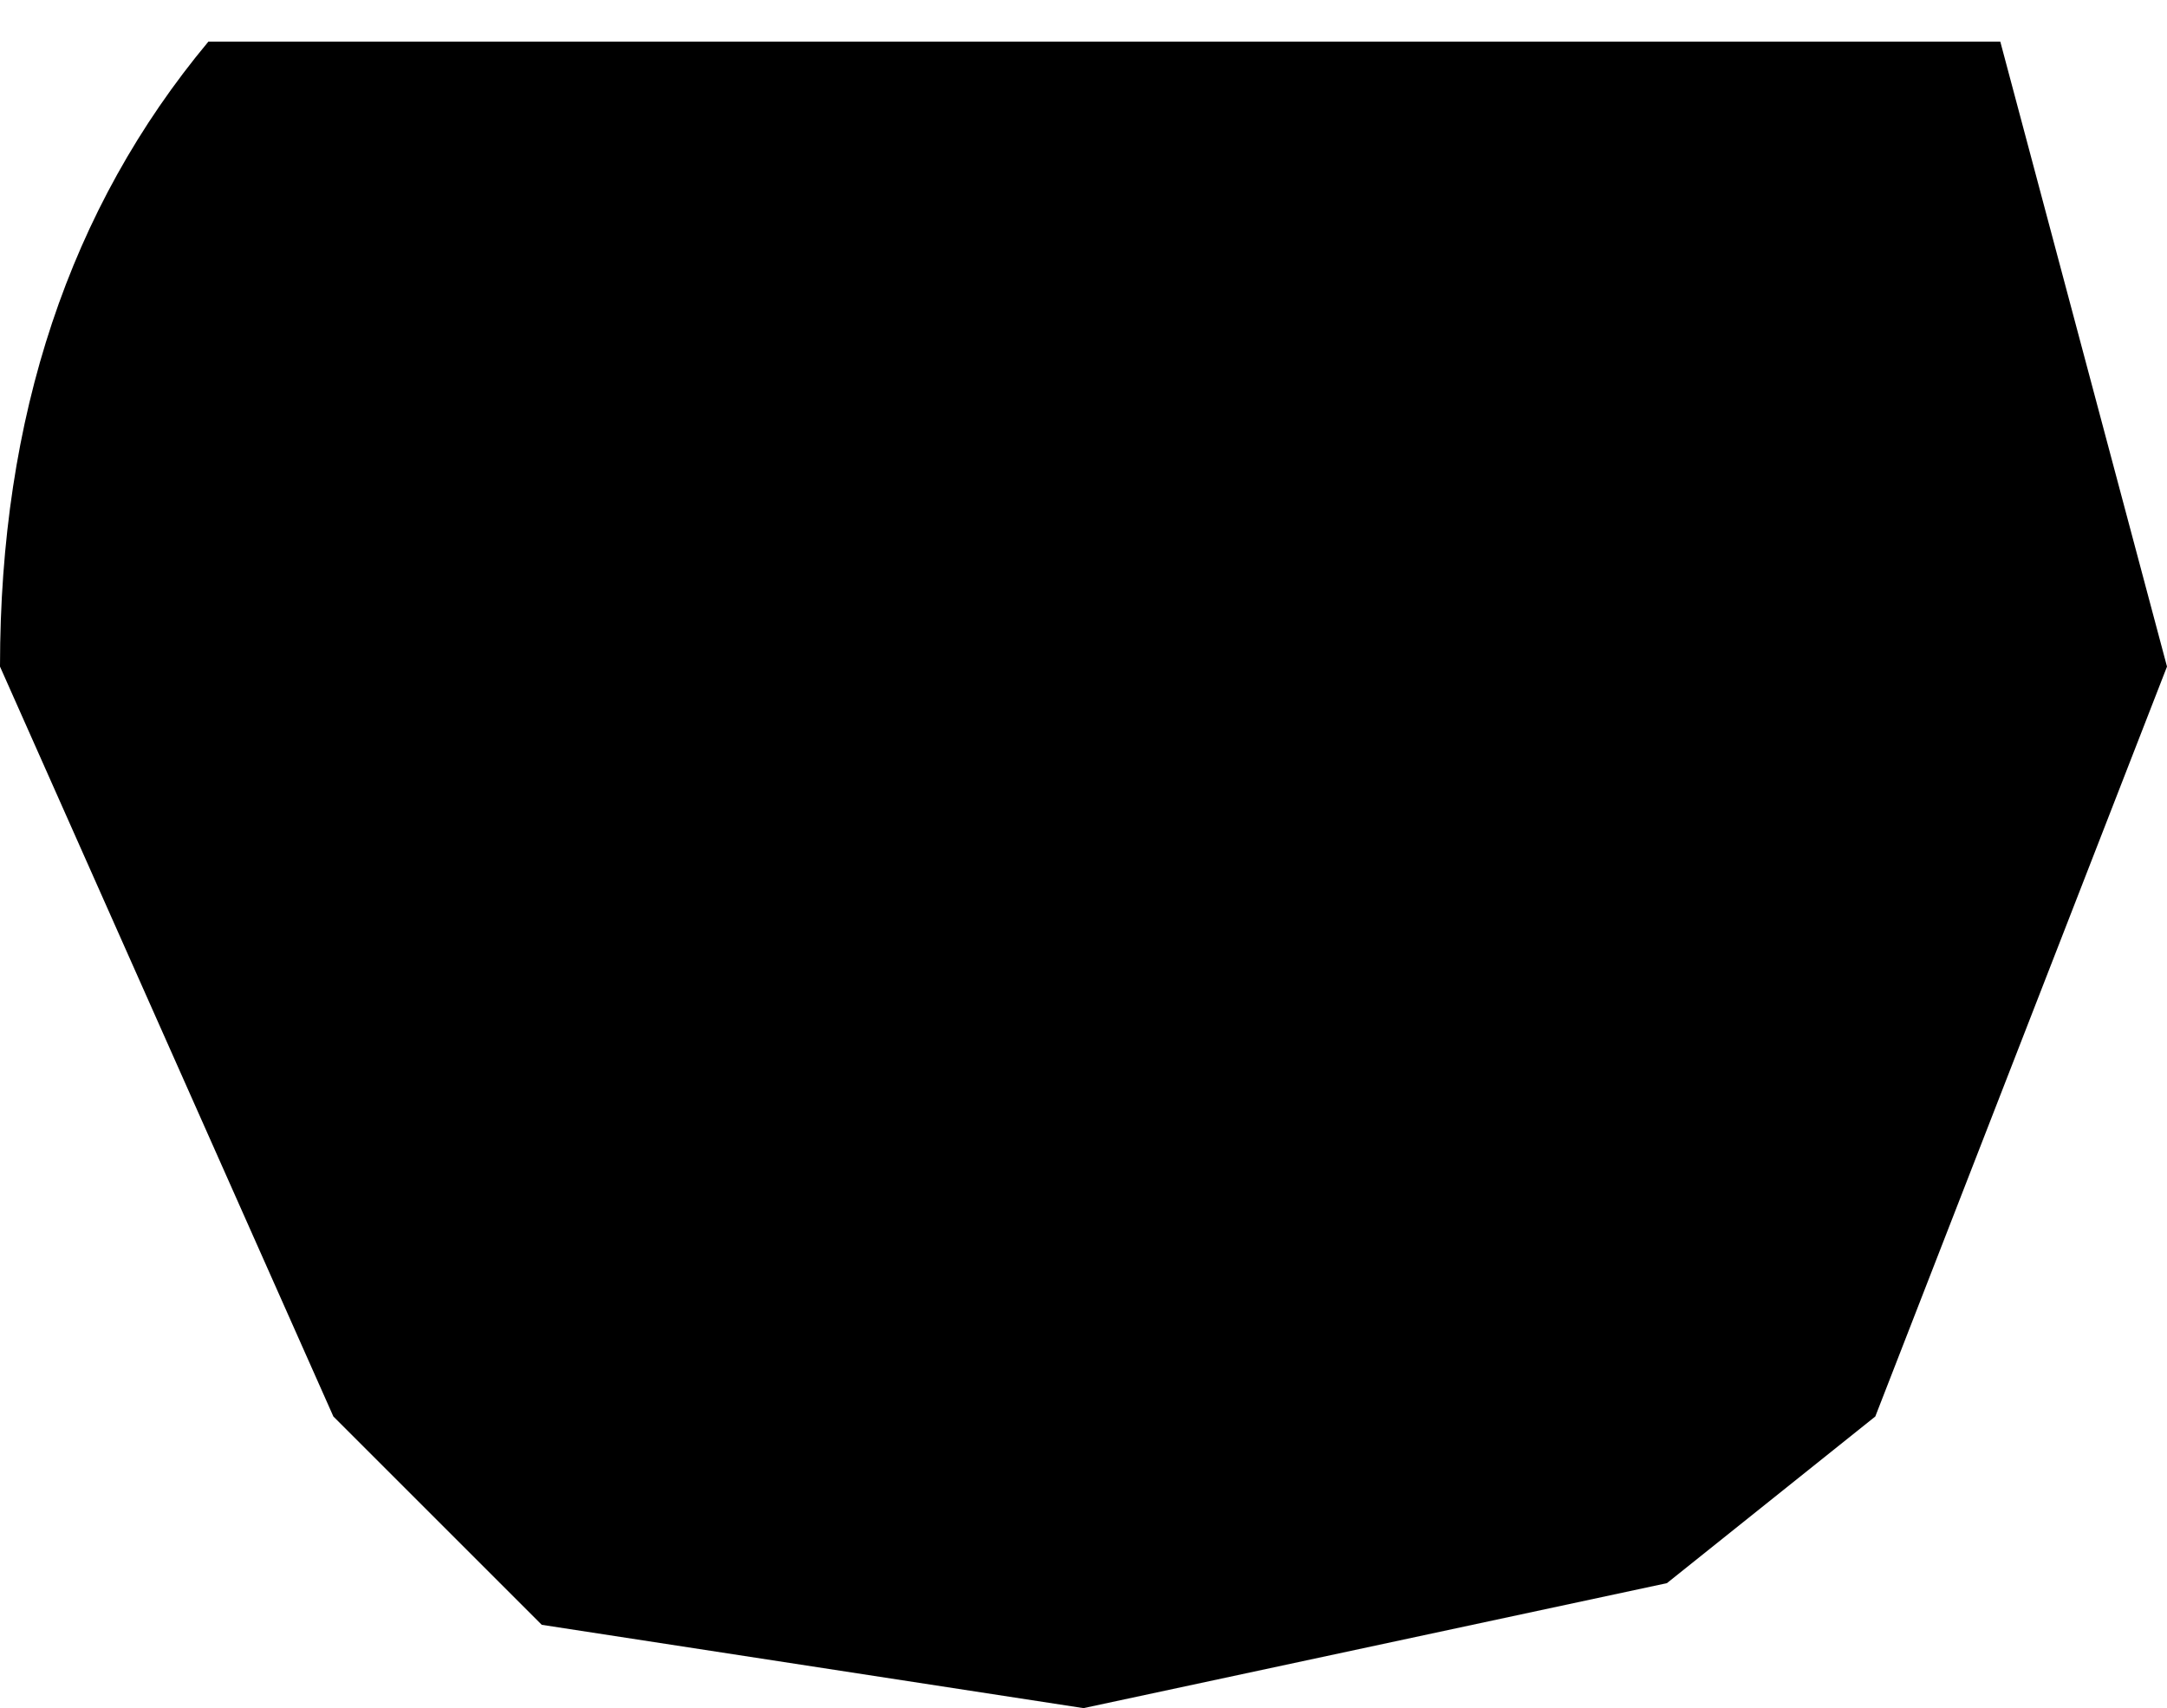 <?xml version="1.0" encoding="UTF-8" standalone="no"?>
<svg xmlns:xlink="http://www.w3.org/1999/xlink" height="2.05px" width="2.6px" xmlns="http://www.w3.org/2000/svg">
  <g transform="matrix(1.0, 0.0, 0.0, 1.0, -202.65, -111.45)">
    <path d="M205.05 111.5 L205.25 112.25 204.9 113.15 204.65 113.35 203.95 113.5 203.3 113.4 203.05 113.15 202.65 112.25 Q202.65 111.8 202.9 111.5 L205.05 111.5" fill="#000000" fill-rule="evenodd" stroke="none"/>
  </g>
</svg>
